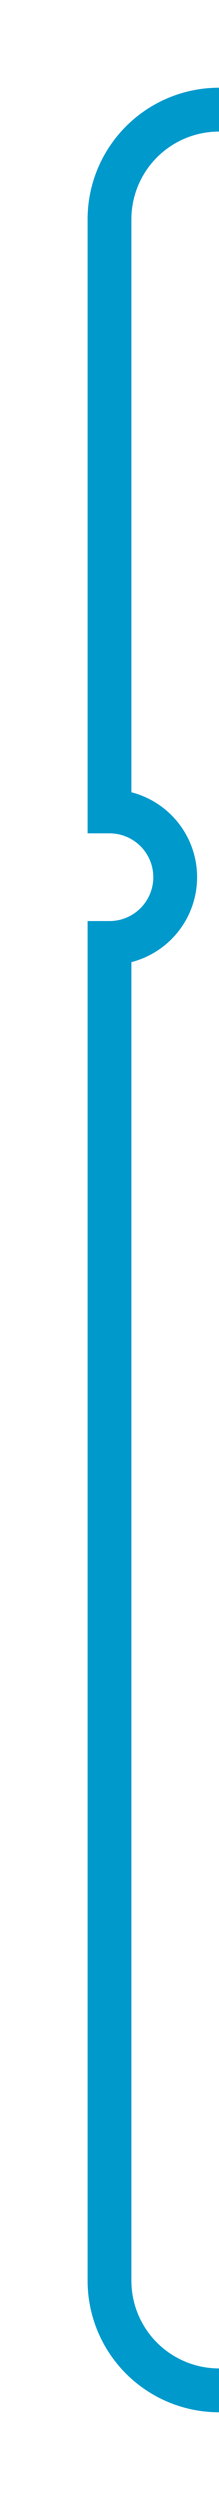 ﻿<?xml version="1.0" encoding="utf-8"?>
<svg version="1.1" xmlns:xlink="http://www.w3.org/1999/xlink" width="10px" height="114px" preserveAspectRatio="xMidYMin meet" viewBox="319 544  8 114" xmlns="http://www.w3.org/2000/svg">
  <path d="M 343 653  L 328 653  A 5 5 0 0 1 323 648 L 323 587  A 3 3 0 0 0 326 584 A 3 3 0 0 0 323 581 L 323 554  A 5 5 0 0 1 328 549 L 344 549  " stroke-width="2" stroke="#0099cc" fill="none" />
</svg>